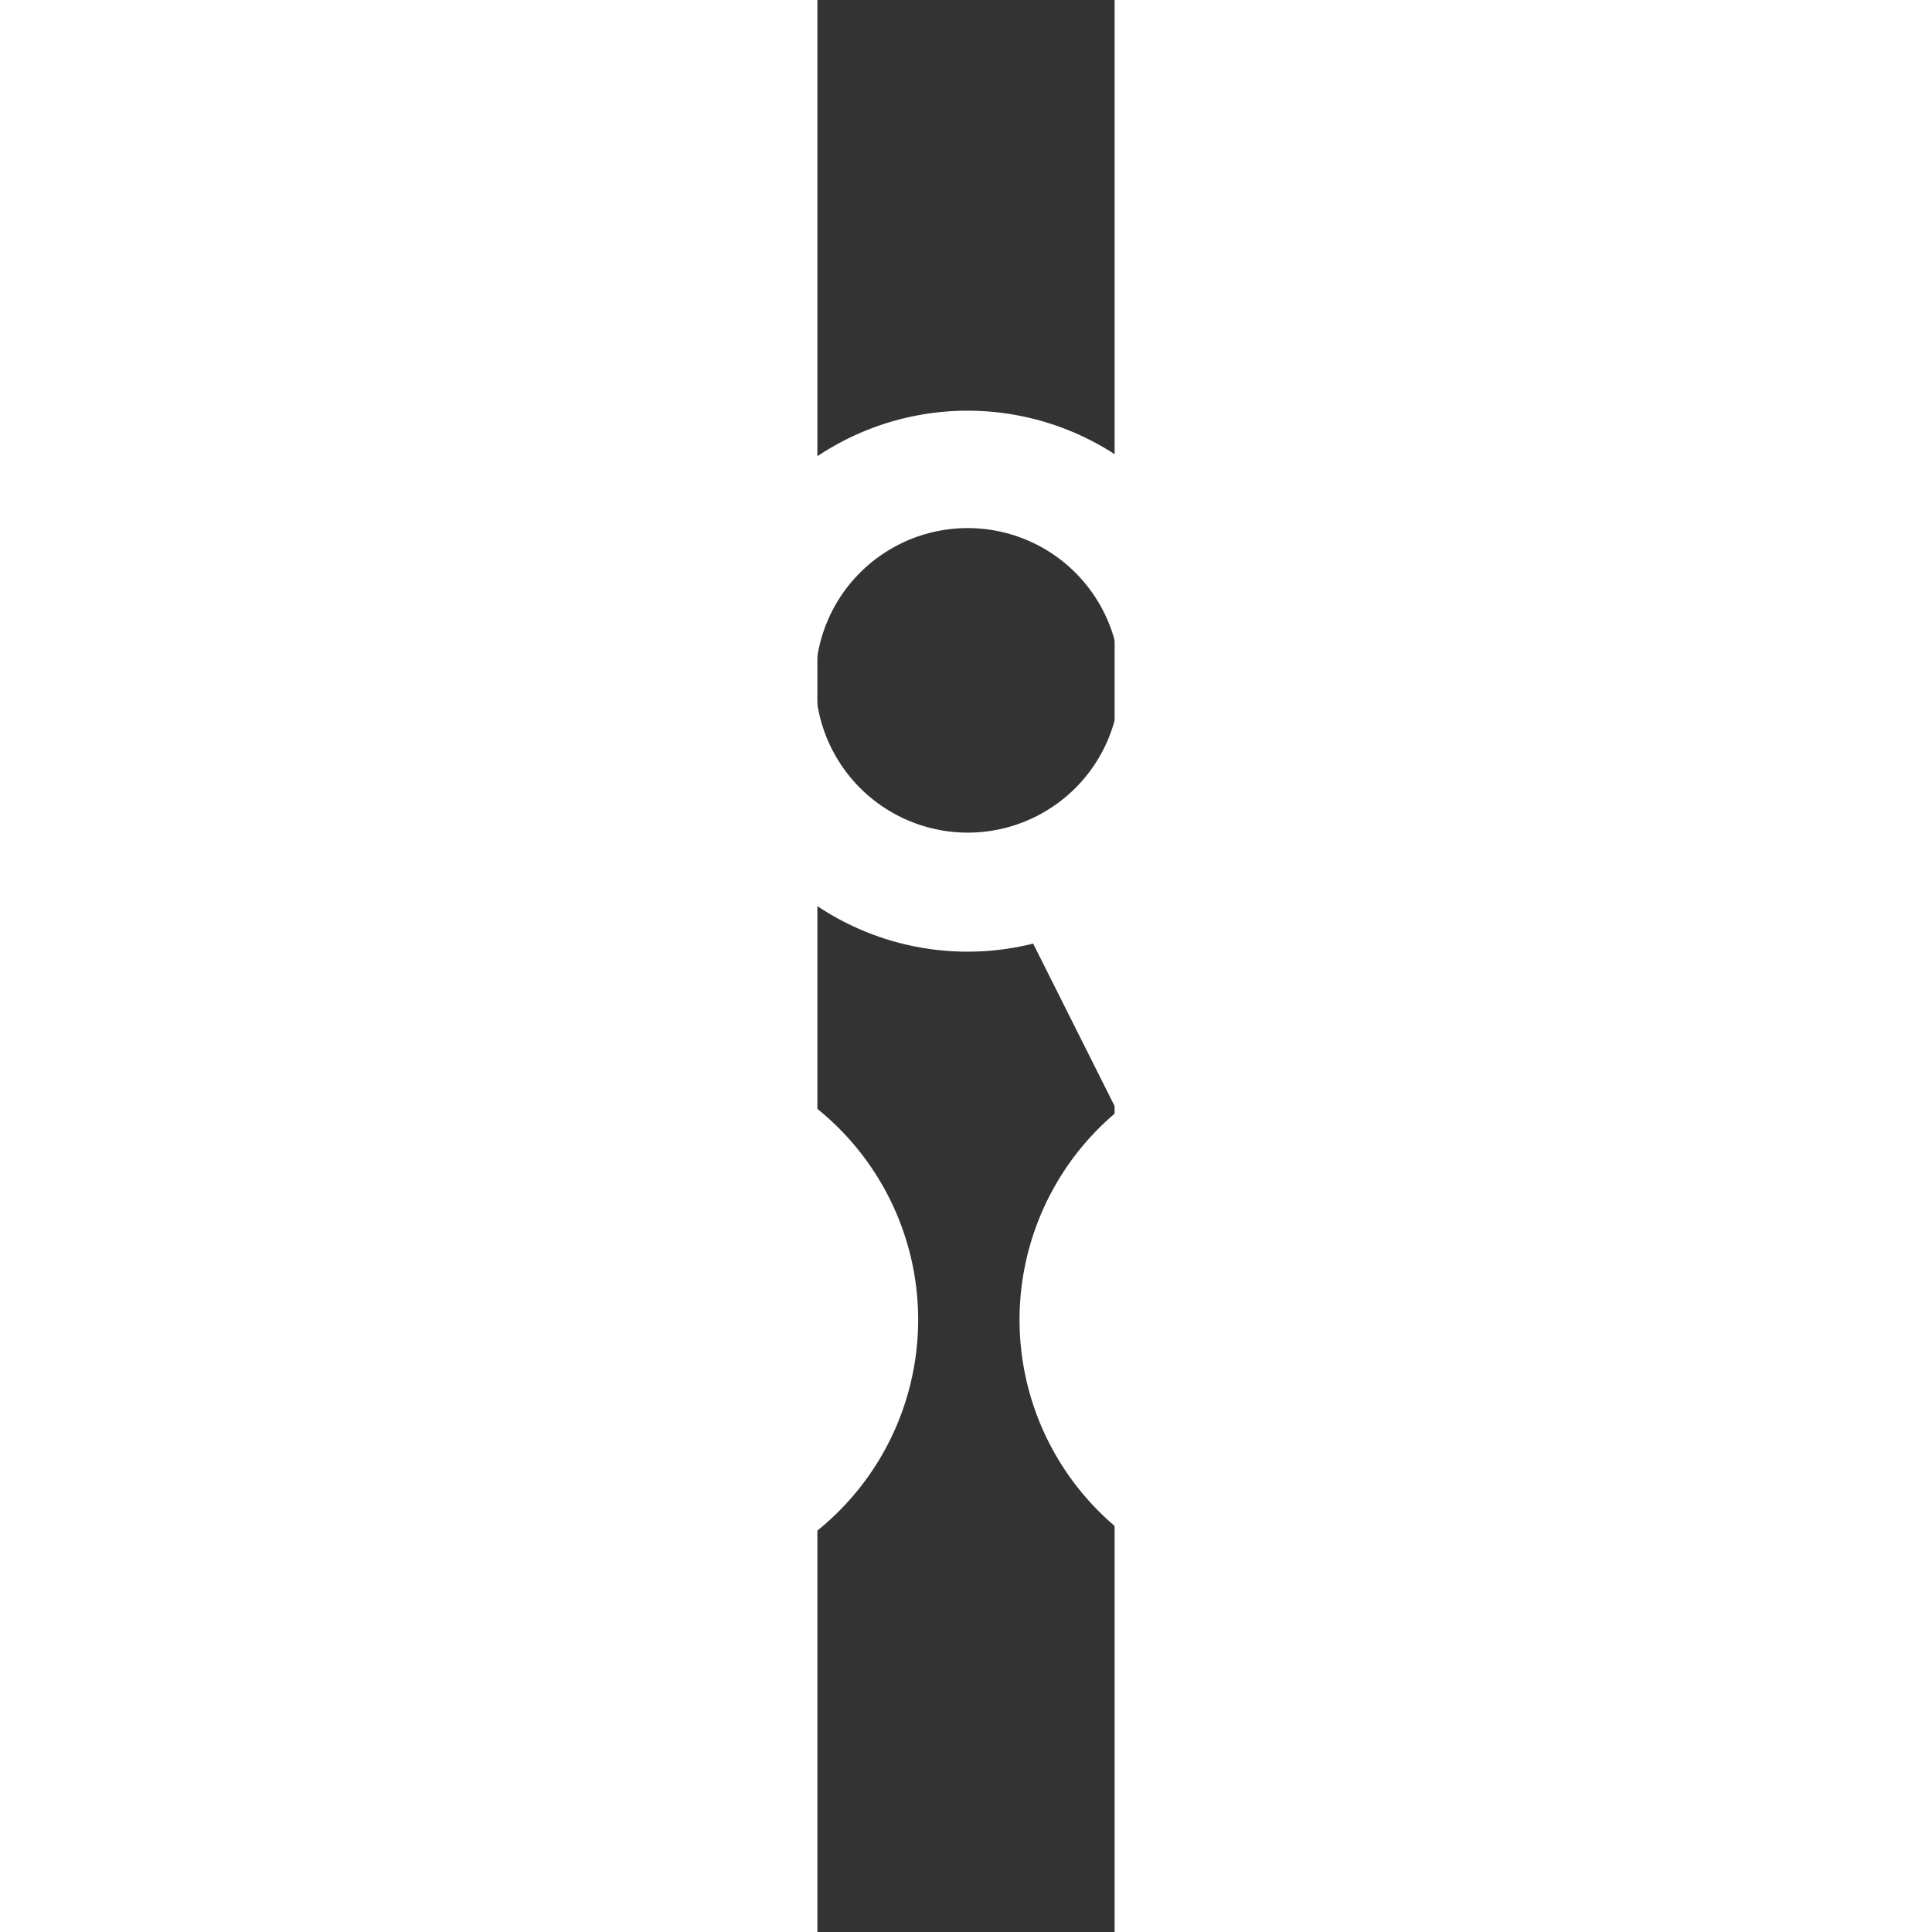 <svg xmlns="http://www.w3.org/2000/svg" fill="#fff" viewBox="260 -20 100 650" width="520" height="520"><rect x="260" y="-20" width="100" height="650" fill="#333333" stroke="none"/><title>Digitální web</title><path d="M202.67,332.82a90.9,90.9,0,0,0-22,2.7l-28.11-56.06a90.94,90.94,0,1,0-35.73,18l28.11,56.06a91.16,91.16,0,1,0,57.75-20.67ZM43.57,208.9a51.22,51.22,0,1,1,51.22,51.23A51.28,51.28,0,0,1,43.57,208.9Zm159.1,266.37a51.23,51.23,0,1,1,51.22-51.22A51.28,51.28,0,0,1,202.67,475.27Z"/><path d="M419.15,332.82a90.91,90.91,0,0,0-22.64,2.85l-28.18-56.21a91,91,0,1,0-35.74,18l28.31,56.46a91.18,91.18,0,1,0,58.25-21.07ZM259.35,208.9a51.23,51.23,0,1,1,51.23,51.23A51.28,51.28,0,0,1,259.35,208.9Zm159.8,266.37a51.23,51.23,0,1,1,51.22-51.22A51.28,51.28,0,0,1,419.15,475.27Z"/><path d="M526.57,117.68a91.23,91.23,0,1,0,91.22,91.22A91.32,91.32,0,0,0,526.57,117.68Zm0,142.45a51.23,51.23,0,1,1,51.22-51.23A51.28,51.28,0,0,1,526.57,260.13Z"/></svg>
